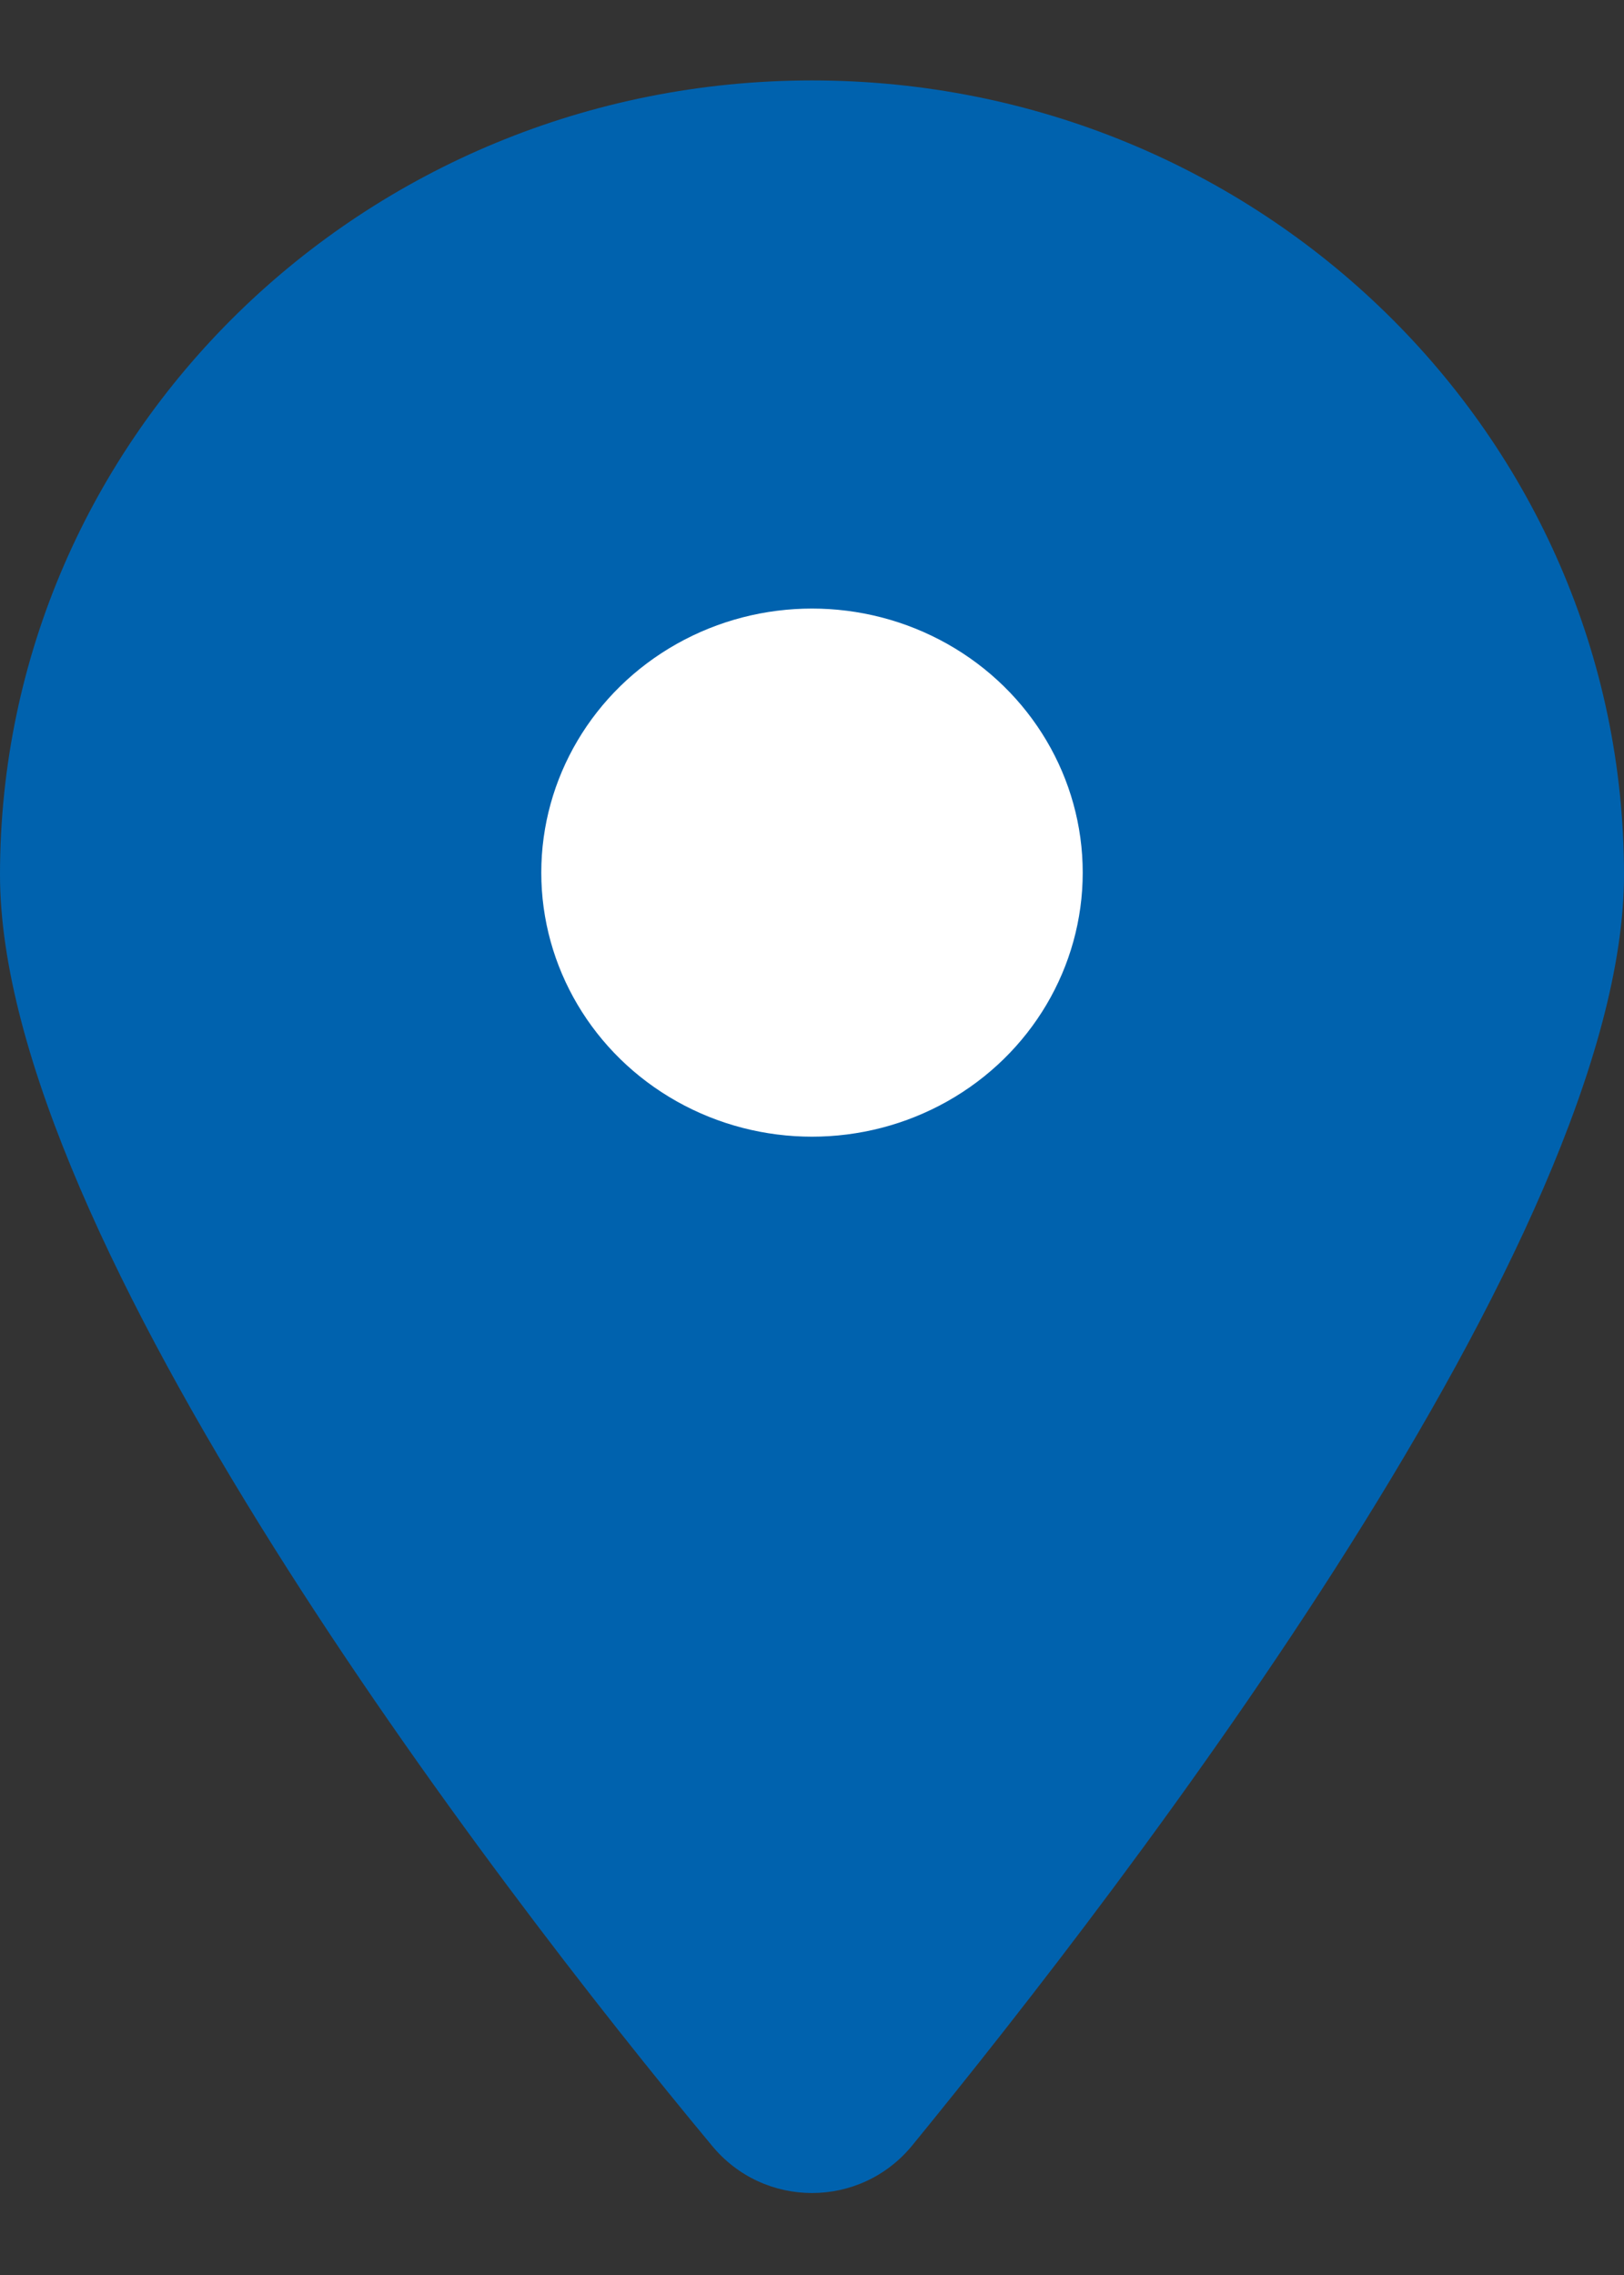 <svg width="10" height="14" viewBox="0 0 10 14" fill="none" xmlns="http://www.w3.org/2000/svg">
<rect x="0" y="0" width="10" height="14" fill="#333333" stroke="none"/>
<path d="M10 5.383C10 7.608 6.953 11.569 5.617 13.203C5.297 13.593 4.703 13.593 4.383 13.203C3.023 11.569 0 7.608 0 5.383C0 2.683 2.239 0.495 5 0.495C7.76 0.495 10 2.683 10 5.383Z" fill="#0062AE"/>
<ellipse cx="5" cy="5.37" rx="1.667" ry="1.625" fill="white"/>
</svg>
